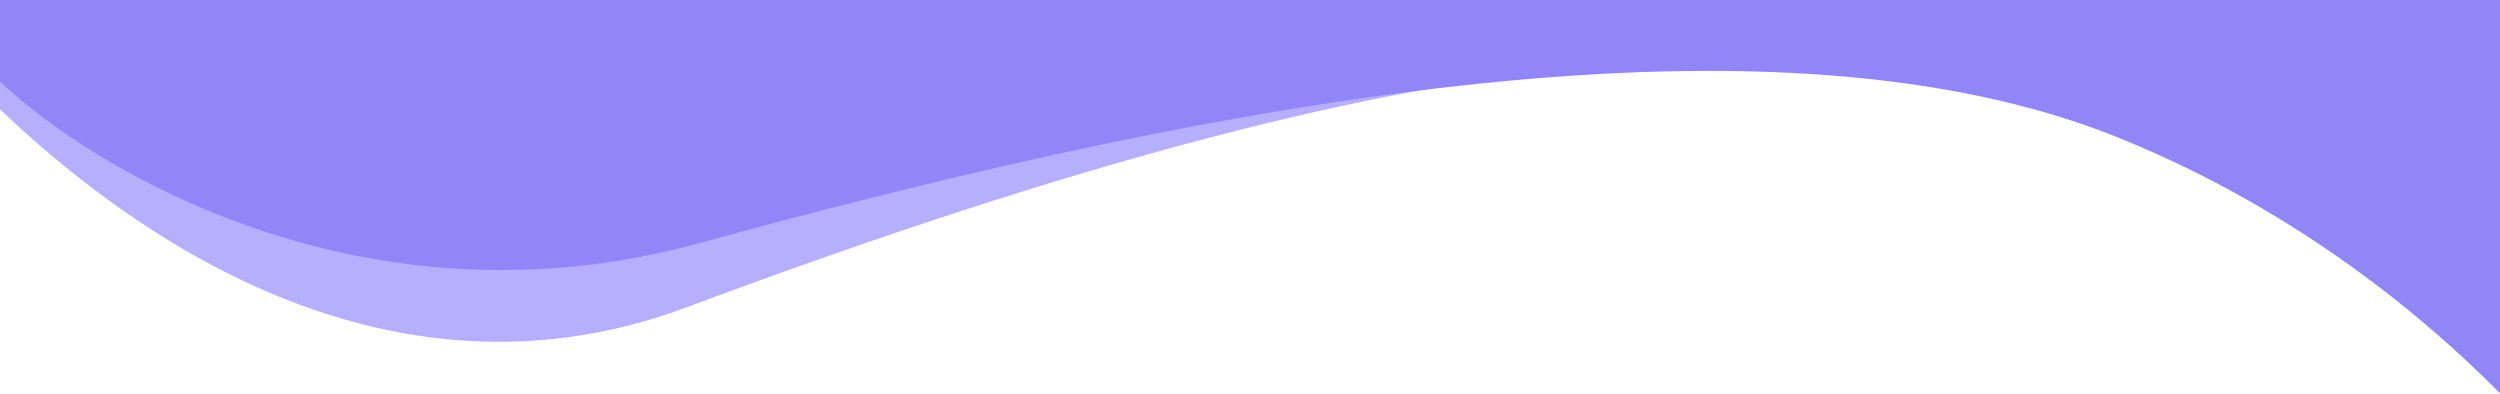 <svg width="1440" height="227" viewBox="0 0 1440 227" fill="none" xmlns="http://www.w3.org/2000/svg">
<path d="M395.5 177C207.809 247.102 53.055 113.167 0 63V16H1440.5V222C1430.5 186 1381.98 132.692 1263 84.5C1066.73 5 852 6.5 395.5 177Z" fill="#B6AEFF"/>
<path d="M402.92 140C209.729 193.098 53.055 97.167 0 47V0H1440.5V227C1415.14 201.667 1339.75 127.692 1220.77 79.5C1024.5 0 714 54.5 402.92 140Z" fill="#9186F7"/>
</svg>
